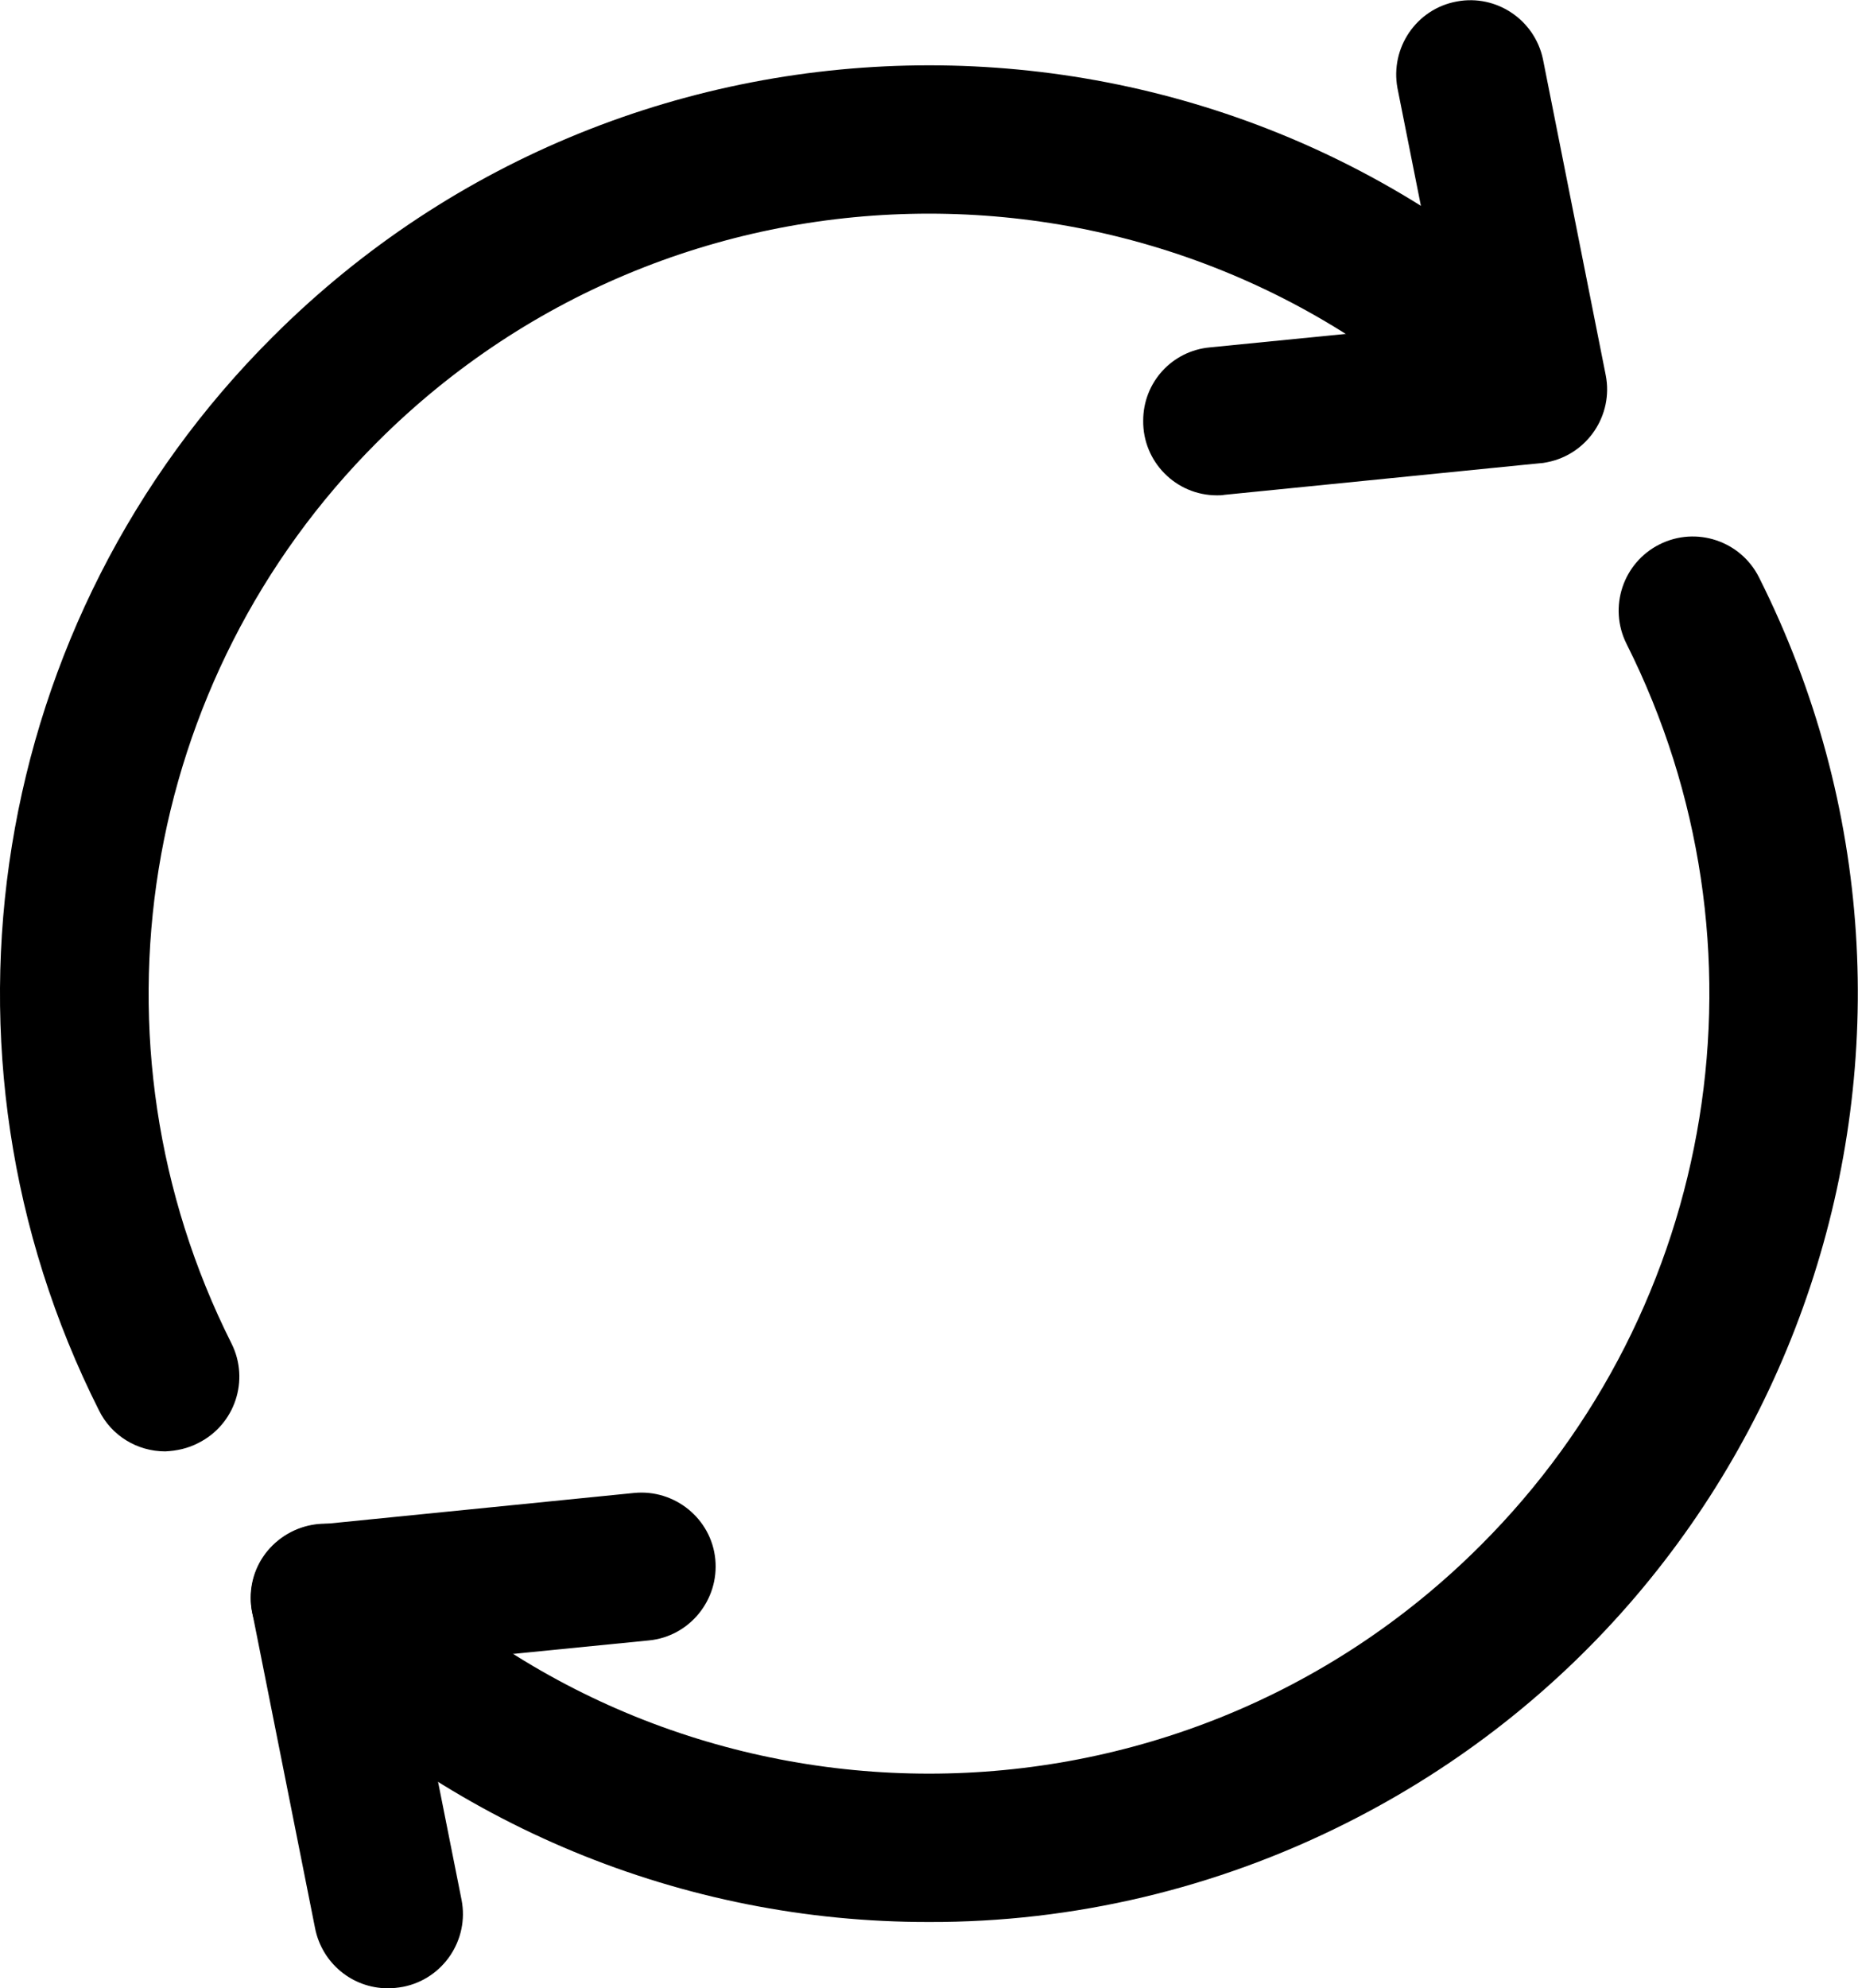 <?xml version="1.0" encoding="utf-8"?>
<!-- Generator: Adobe Illustrator 23.0.6, SVG Export Plug-In . SVG Version: 6.00 Build 0)  -->
<svg version="1.1" id="Layer_1" xmlns="http://www.w3.org/2000/svg" xmlns:xlink="http://www.w3.org/1999/xlink" x="0px" y="0px"
	 viewBox="0 0 375.6 401.8" style="enable-background:new 0 0 375.6 401.8;" xml:space="preserve">
<g id="_1">
	<path d="M33.4,293.3c-5.7,0-10.9-3.2-13.4-8.3C-16.4,212.7-2.2,125.2,55.1,68.1c73.2-73.2,192.3-73.2,265.4,0
		c5.8,6,5.6,15.5-0.4,21.2c-5.8,5.6-15,5.6-20.8,0c-61.5-61.5-161.5-61.5-223,0c-48.1,48-60,121.5-29.5,182.2
		c3.7,7.4,0.7,16.4-6.7,20.1C38,292.7,35.7,293.2,33.4,293.3L33.4,293.3z"/>
	<path d="M187.8,388.4c-49.8,0.1-97.5-19.7-132.7-54.9c-5.9-5.9-5.9-15.4,0-21.2s15.4-5.9,21.2,0c61.5,61.5,161.5,61.5,223,0
		c48.1-48,60-121.5,29.5-182.2c-3.7-7.4-0.7-16.4,6.7-20.1c7.4-3.7,16.4-0.7,20.1,6.7c46.5,92.6,9,205.4-83.6,251.8
		C245.9,381.6,217,388.5,187.8,388.4z"/>
	<path d="M246,100.1c-8.3,0-15-6.8-14.9-15.1c0-7.7,5.8-14.1,13.5-14.8l47.4-4.7l-9.5-47.7c-1.5-8.1,3.8-16,12-17.5
		c8-1.5,15.7,3.7,17.4,11.6l12.7,63.9c1.6,8.1-3.7,16-11.8,17.6c-0.5,0.1-1,0.2-1.4,0.2l-63.9,6.4C247,100.1,246.5,100.1,246,100.1z
		"/>
	<path d="M78.4,401.8c-7.2,0-13.3-5.1-14.7-12.1L51,325.9c-1.6-8.1,3.7-16,11.8-17.6c0.5-0.1,1-0.2,1.5-0.2l63.9-6.4
		c8.2-0.8,15.6,5.2,16.4,13.4c0.8,8.2-5.2,15.6-13.4,16.4l-47.4,4.7l9.5,47.7c1.6,8.1-3.7,16-11.8,17.6
		C80.4,401.7,79.4,401.8,78.4,401.8z"/>
</g>
</svg>
